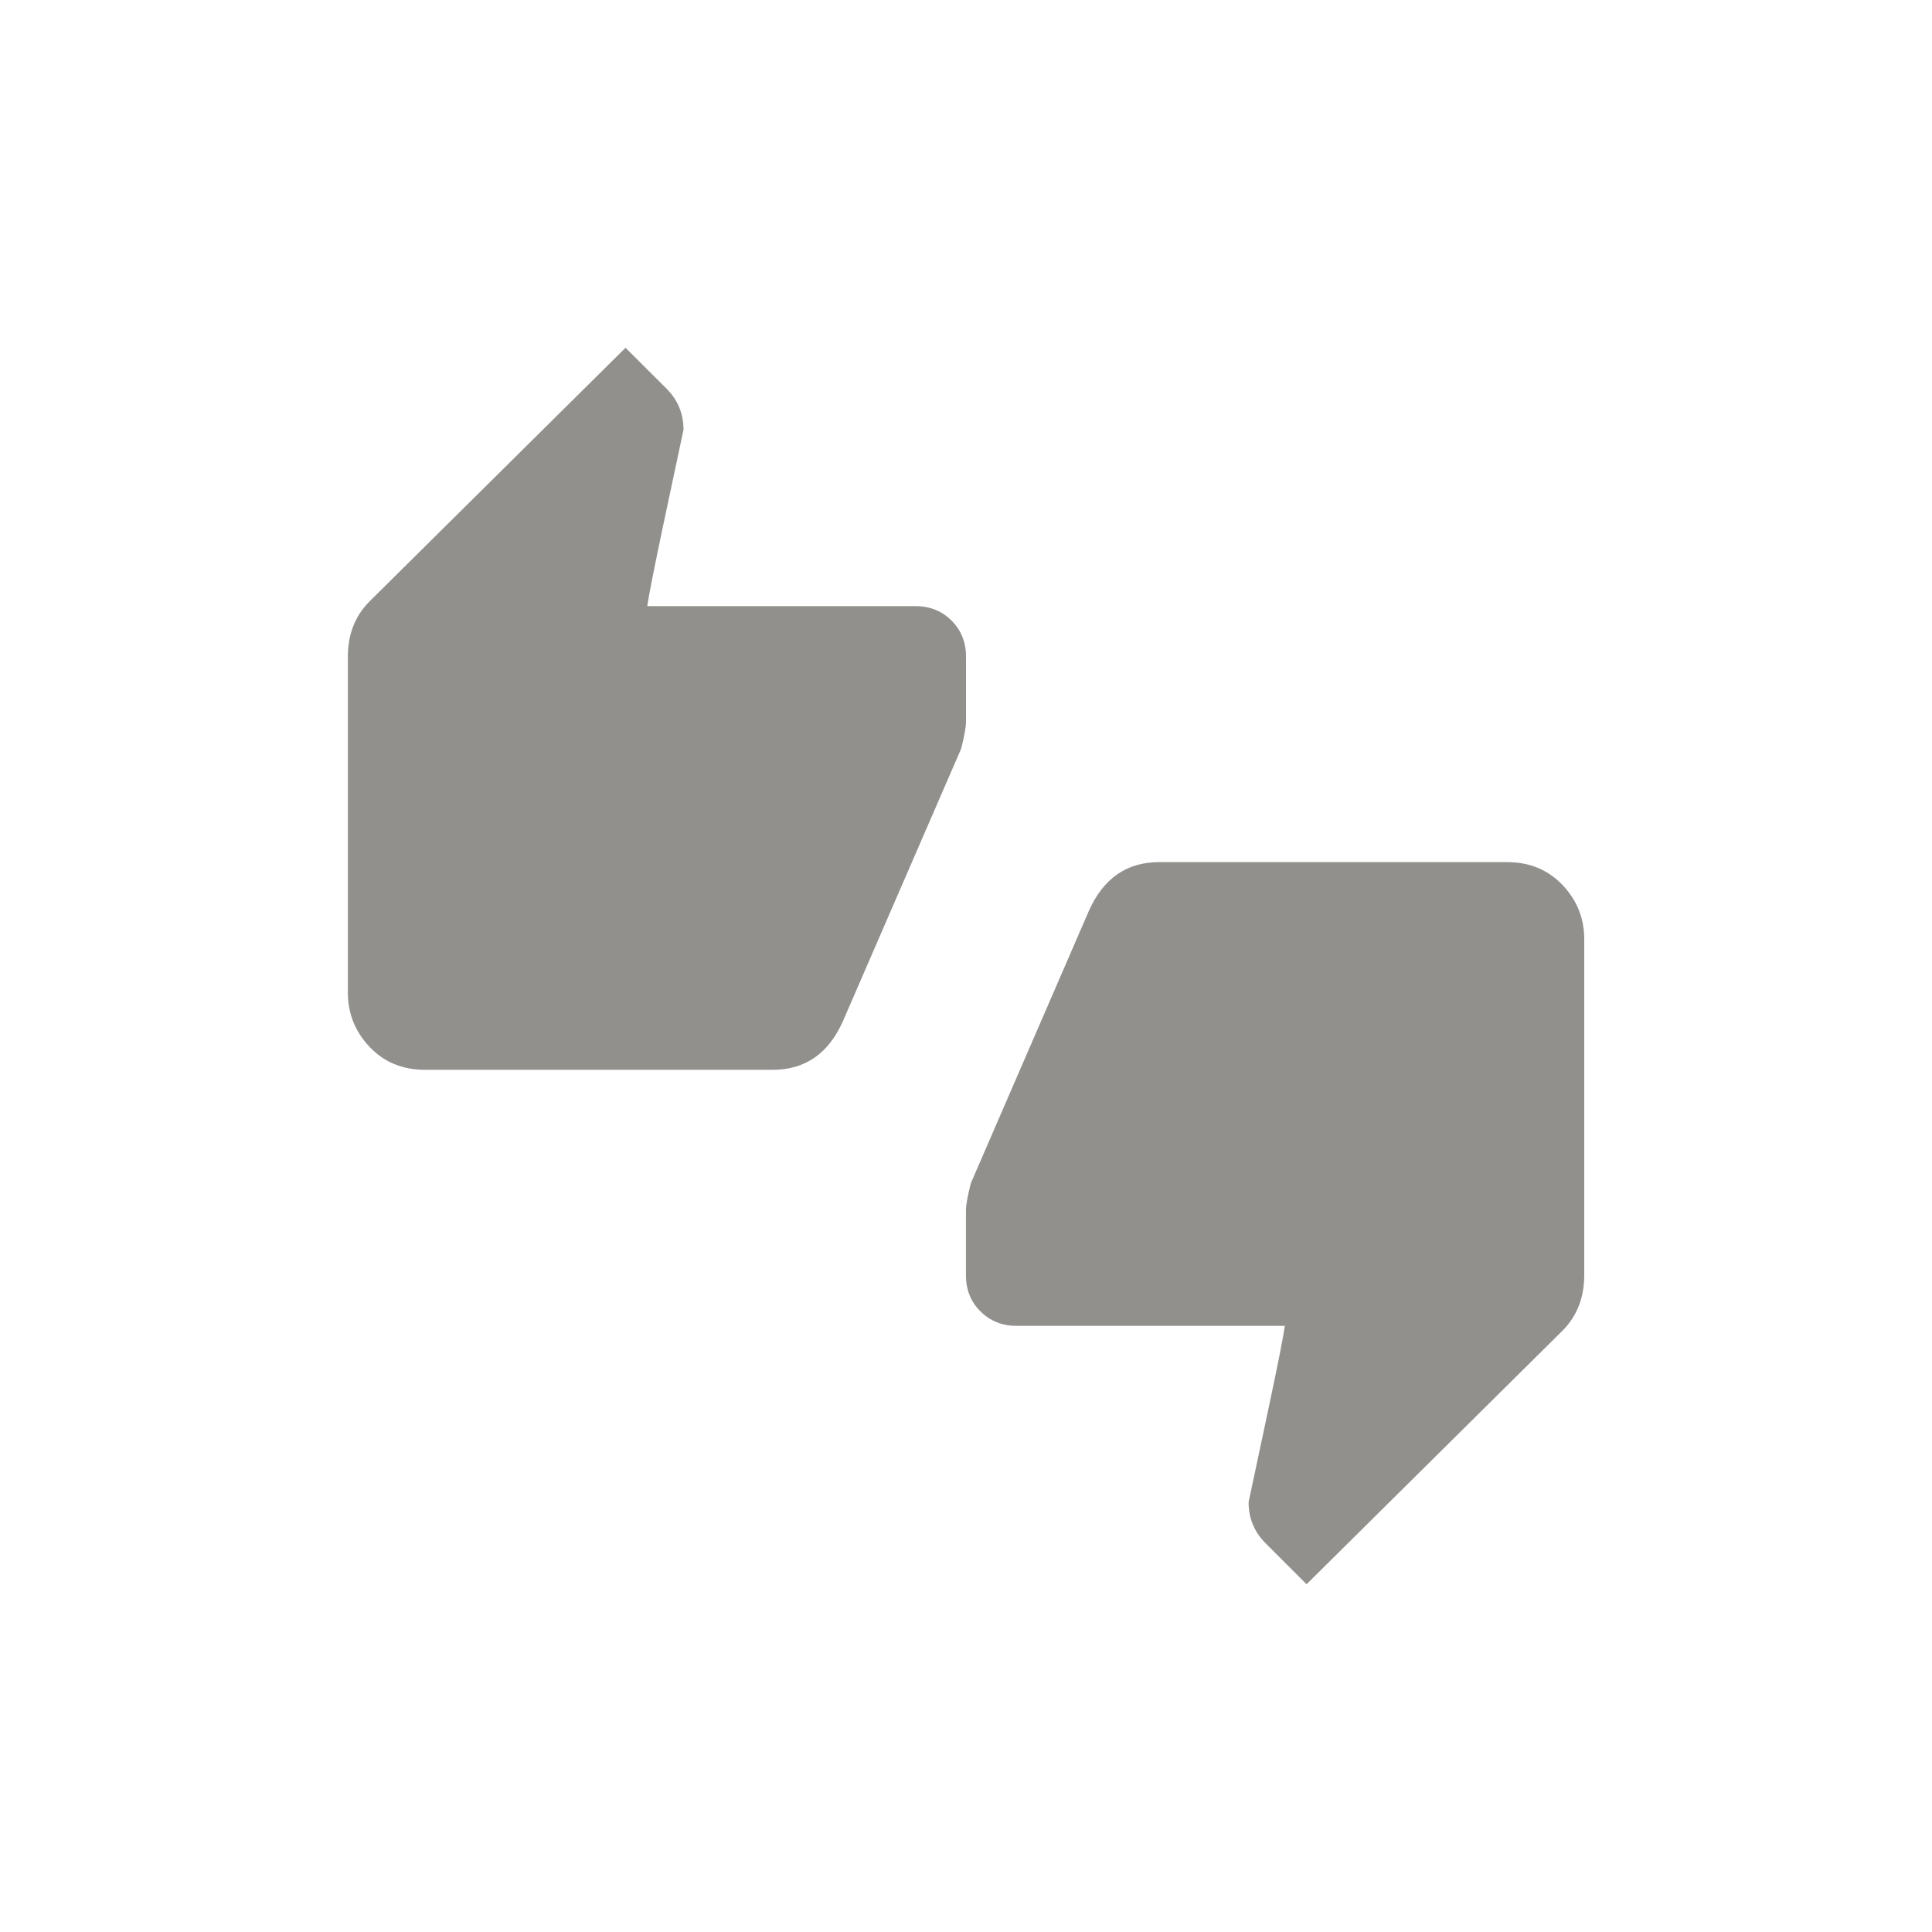 <!-- Generated by IcoMoon.io -->
<svg version="1.1" xmlns="http://www.w3.org/2000/svg" width="40" height="40" viewBox="0 0 40 40">
<title>mt-thumbs_up_down</title>
<path fill="#91908d" d="M31.2 17.849q0.7 0 1.151 0.475t0.449 1.125v6.949q0 0.7-0.449 1.151l-5.3 5.251-0.849-0.849q-0.351-0.351-0.351-0.851 0.149-0.7 0.425-2t0.325-1.649h-5.551q-0.449 0-0.751-0.3t-0.3-0.751v-1.351q0-0.149 0.1-0.549l2.449-5.651q0.451-1 1.451-1h7.2zM20 13.6v1.349q0 0.151-0.1 0.551l-2.451 5.649q-0.449 1-1.449 1h-7.2q-0.7 0-1.149-0.475t-0.449-1.125v-6.949q0-0.7 0.449-1.149l5.3-5.251 0.851 0.849q0.349 0.349 0.349 0.849-0.151 0.7-0.425 2t-0.325 1.651h5.549q0.451 0 0.751 0.3t0.3 0.751z"></path>
</svg>
